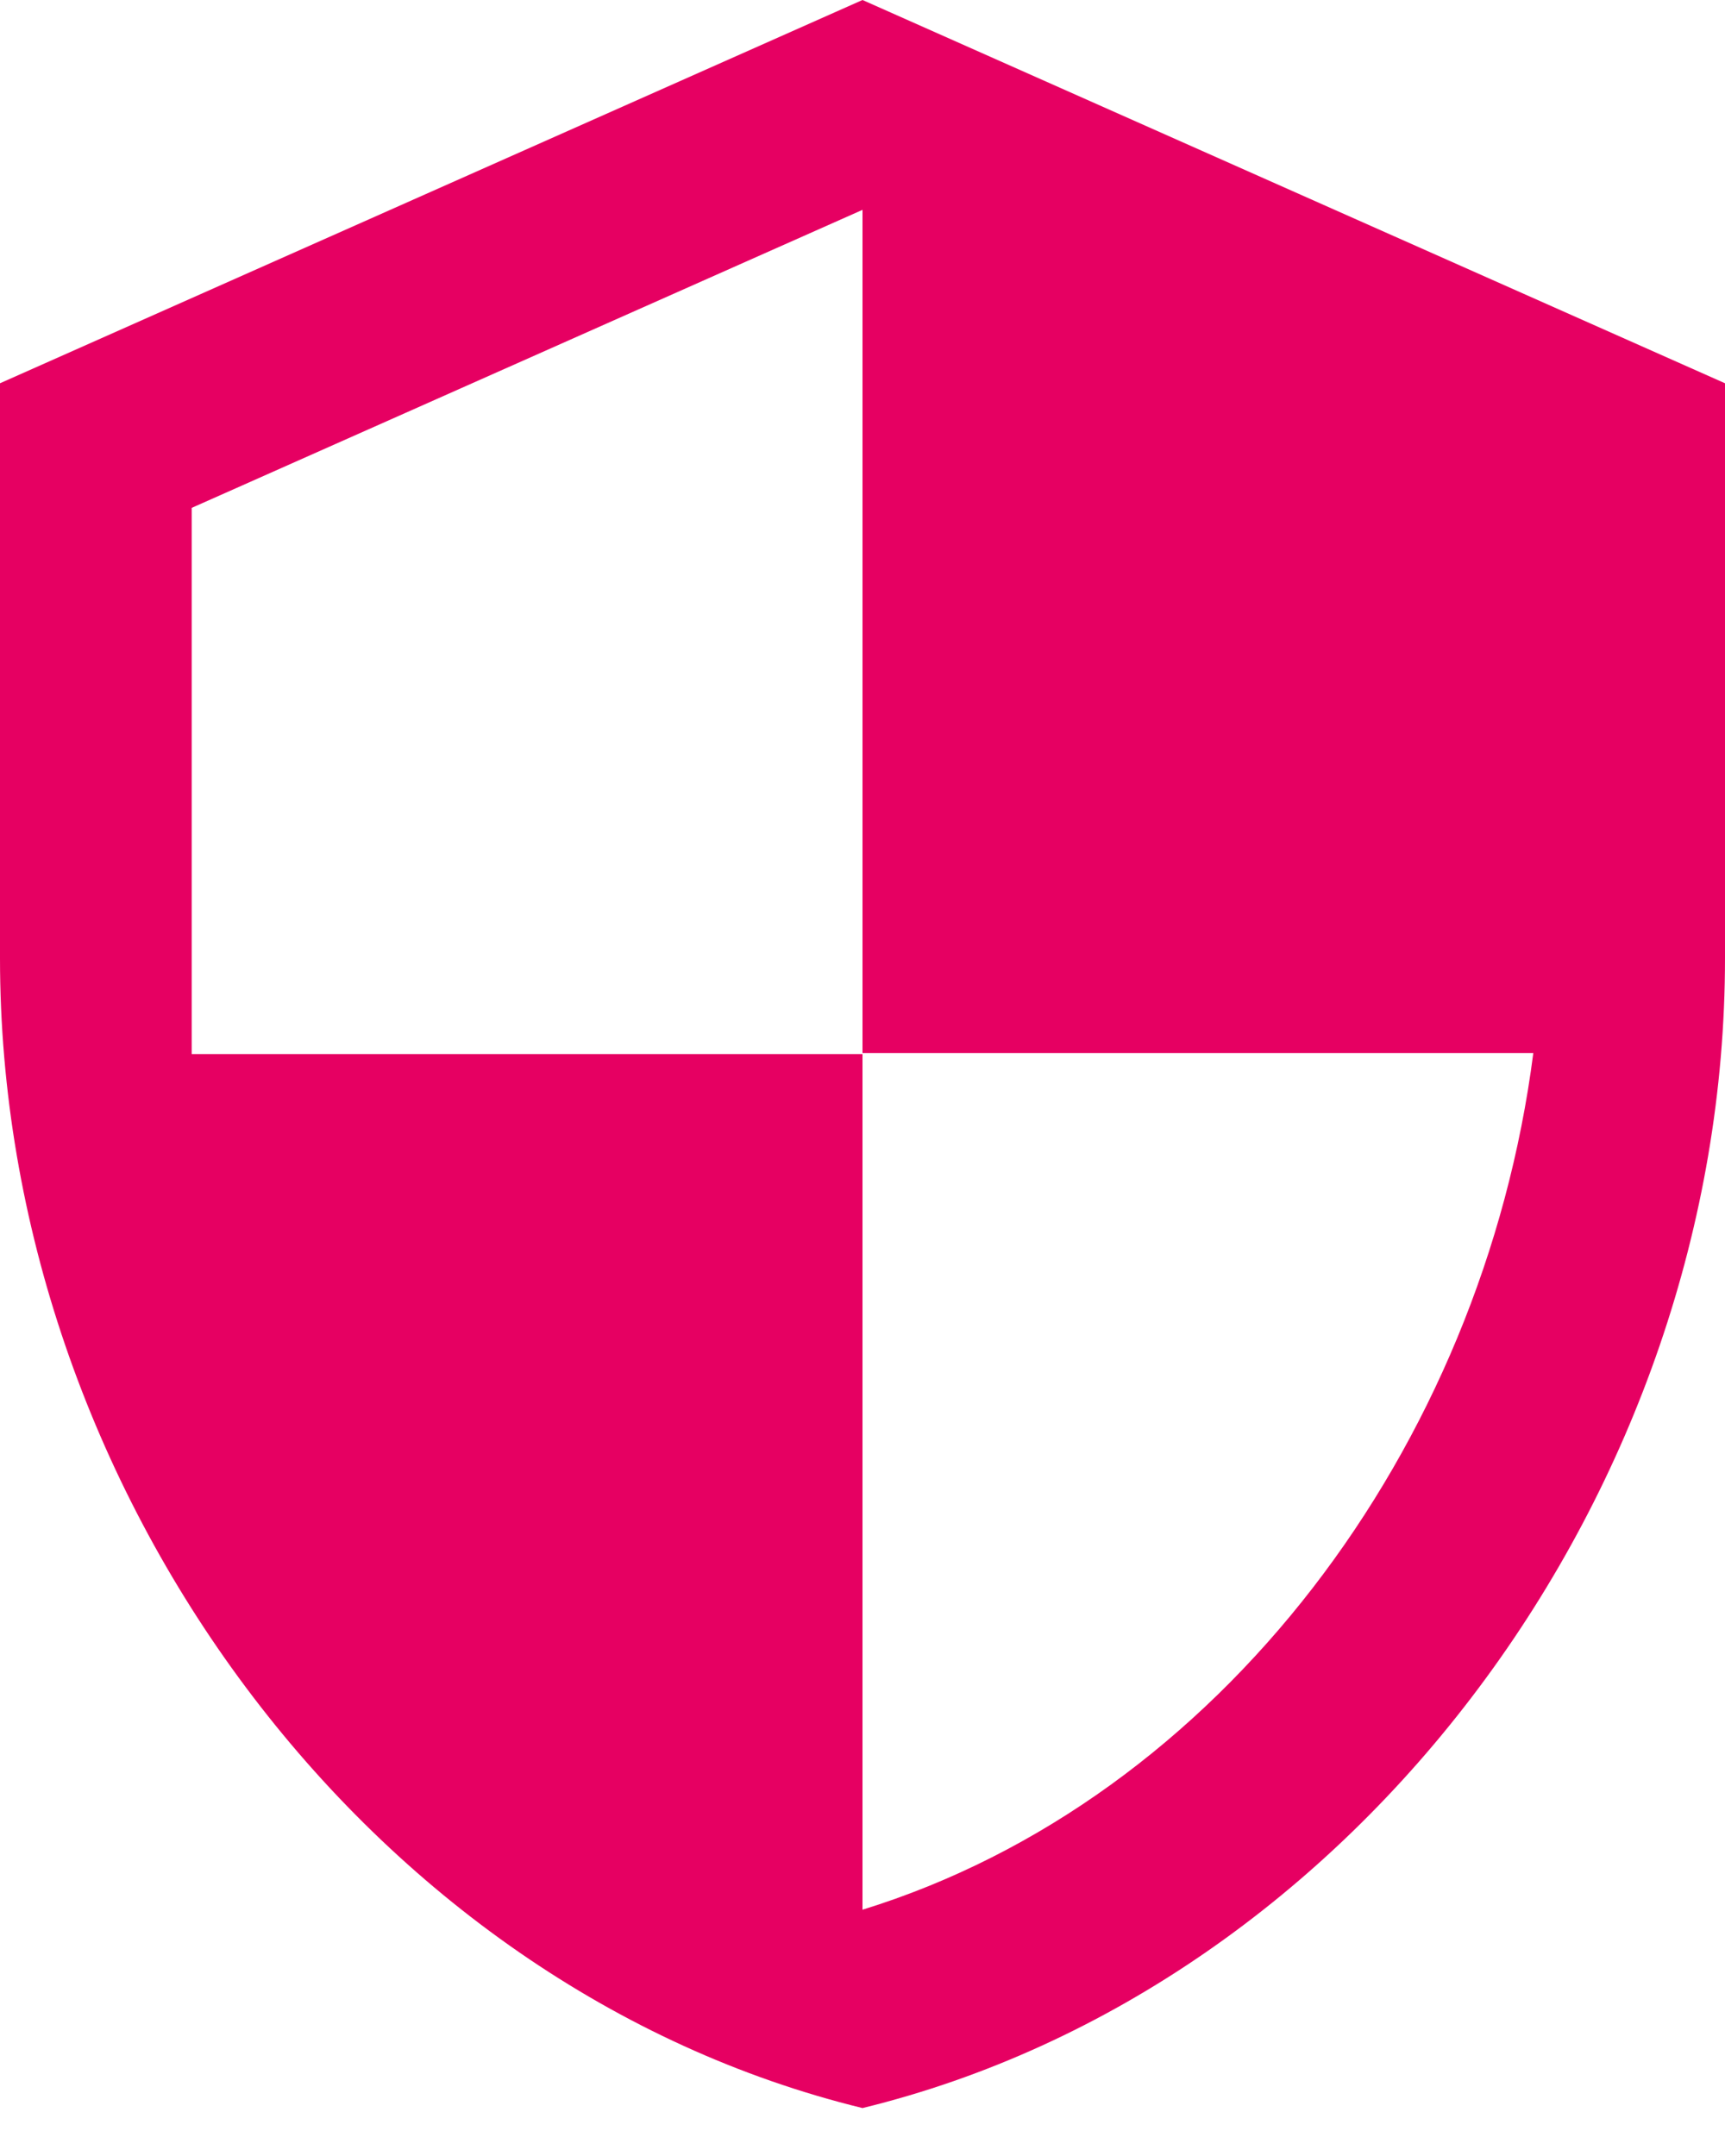<svg width="24" height="30" viewBox="0 0 24 30" fill="none" xmlns="http://www.w3.org/2000/svg">
<path d="M12 0L0 5.333V13.333C0 20.733 5.12 27.653 12 29.333C18.88 27.653 24 20.733 24 13.333V5.333L12 0ZM12 14.653H21.333C20.627 20.147 16.96 25.04 12 26.573V14.667H2.667V7.067L12 2.92V14.653Z" fill="#E60062"/>
</svg>
